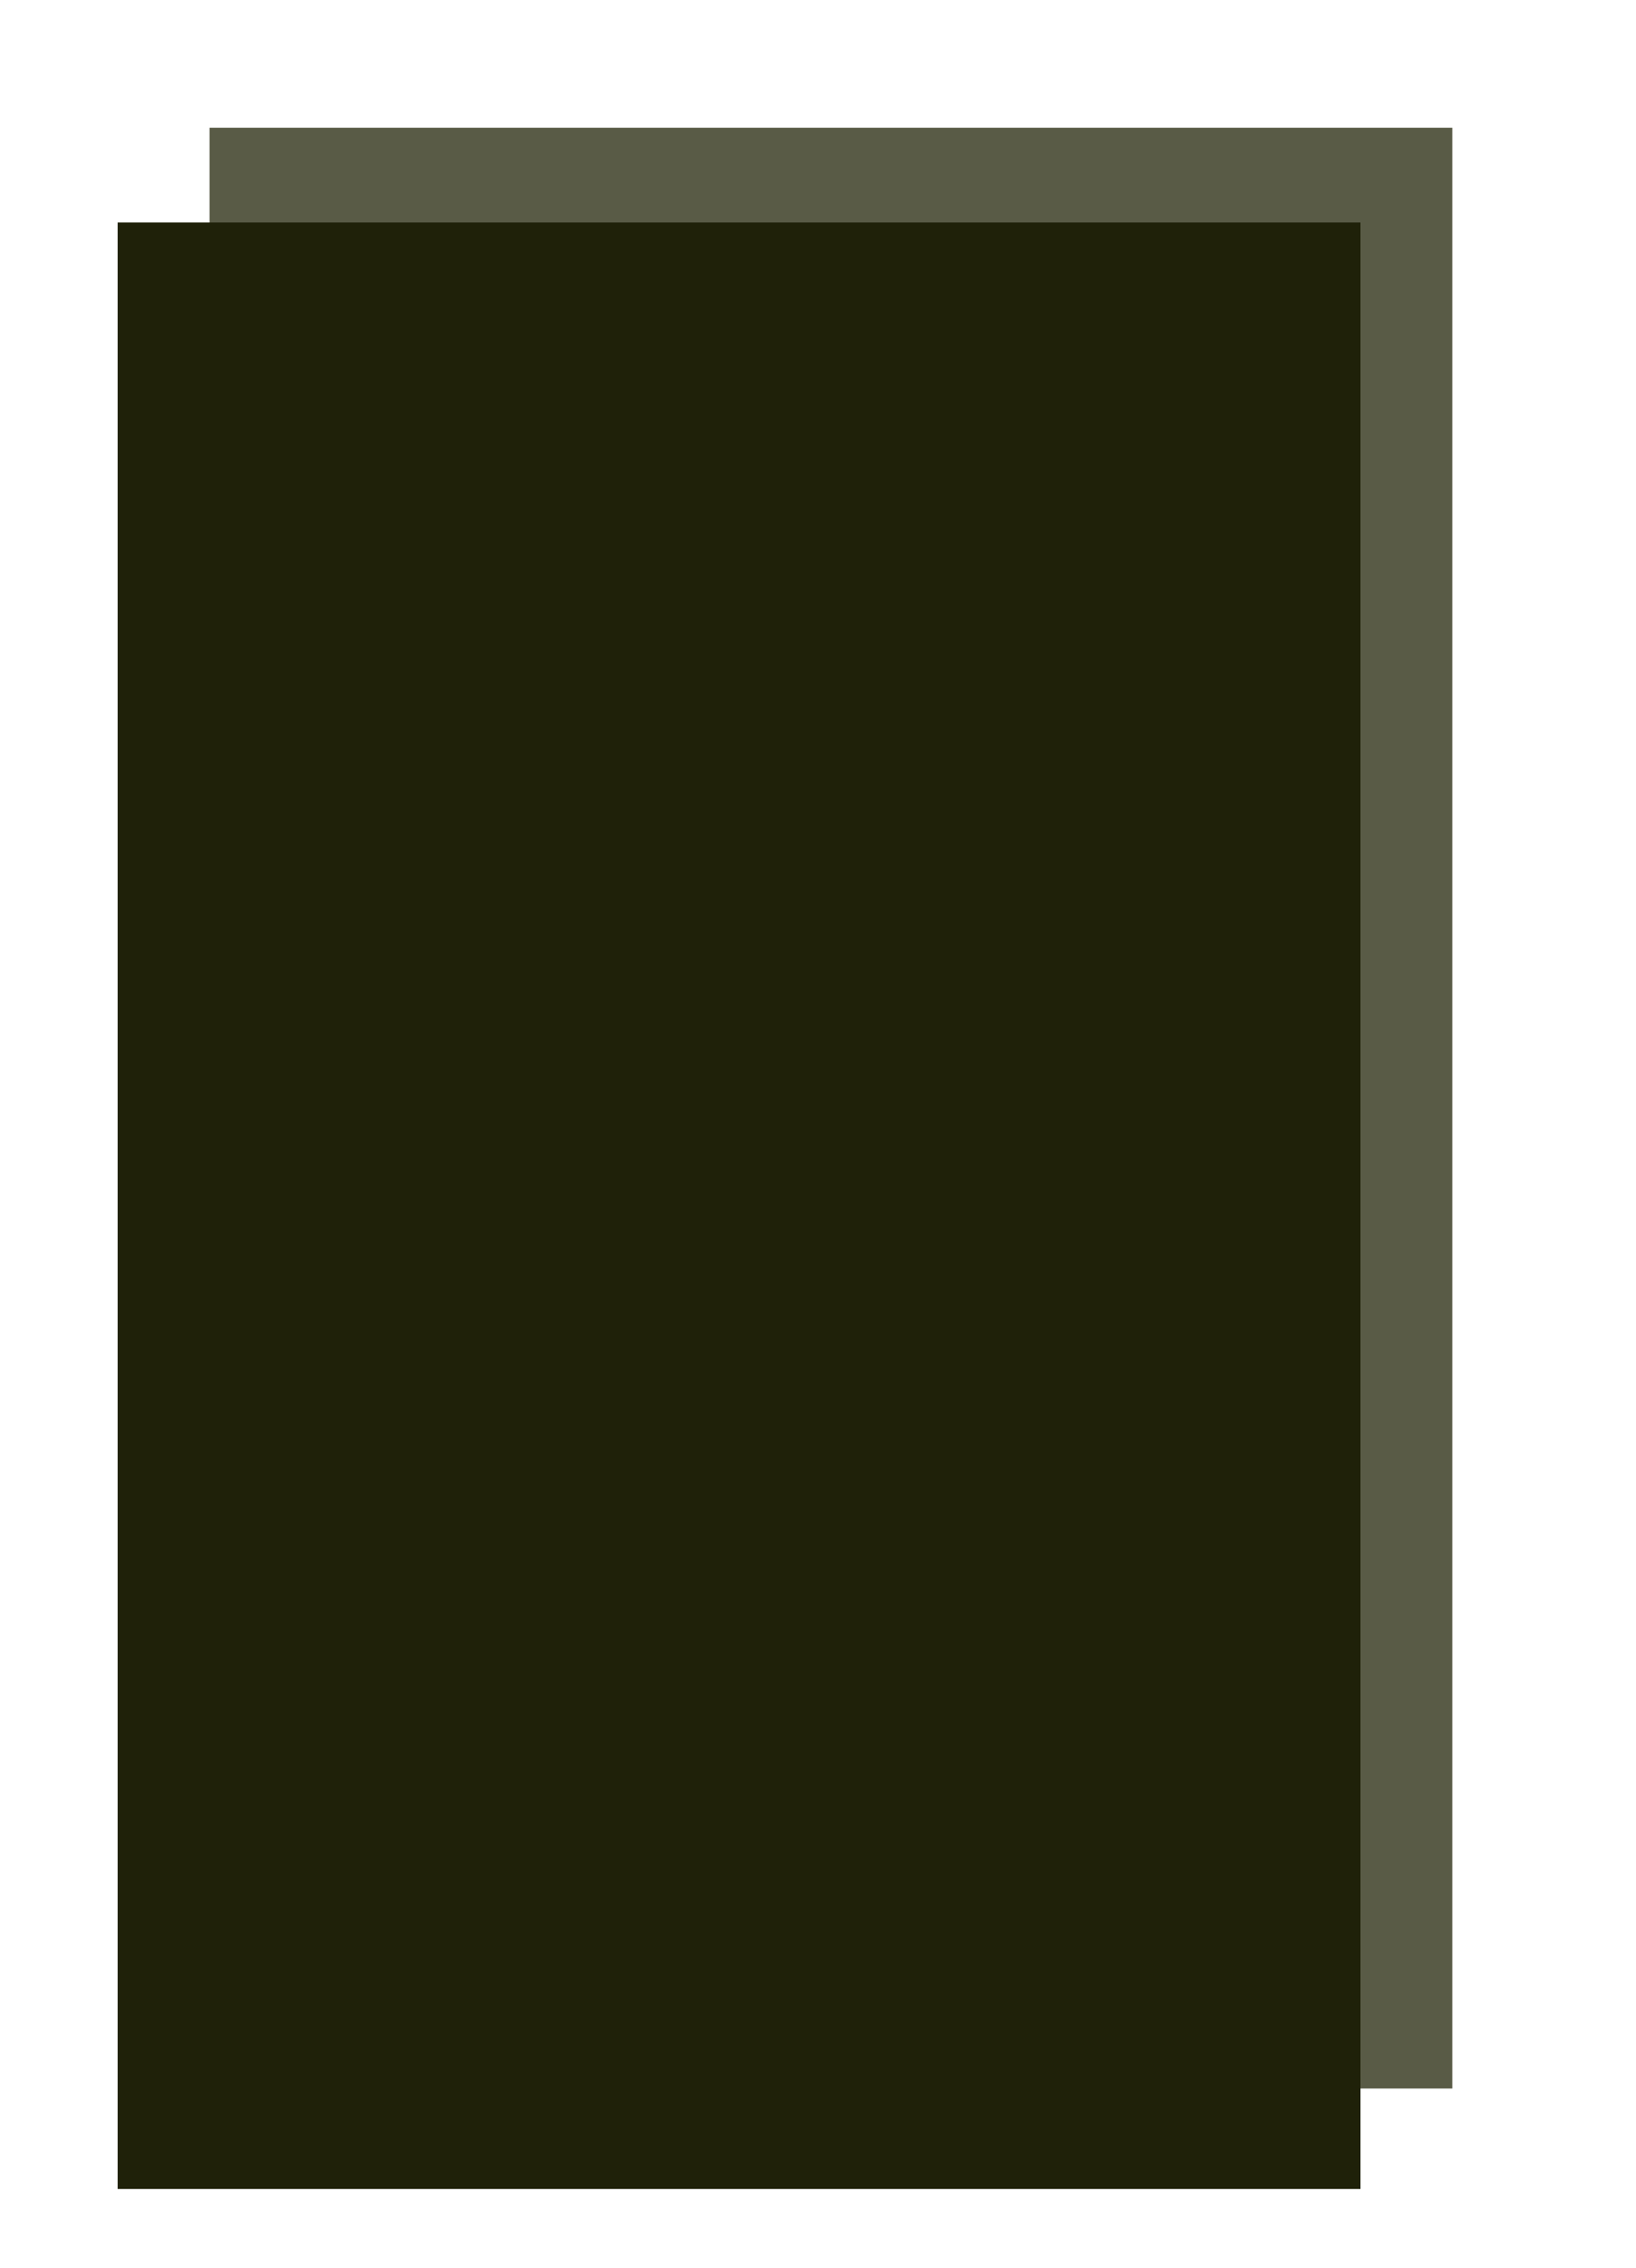<svg xmlns="http://www.w3.org/2000/svg" viewBox="0 0 570 790">
  <g id="Layer_5" data-name="Layer 5">
    <g>
      <rect x="73" y="44.5" width="433" height="683" fill="#595b46"/>
      <rect x="41" y="77.5" width="433" height="685" fill="#1f2109"/>
    </g>
  </g>
</svg>
